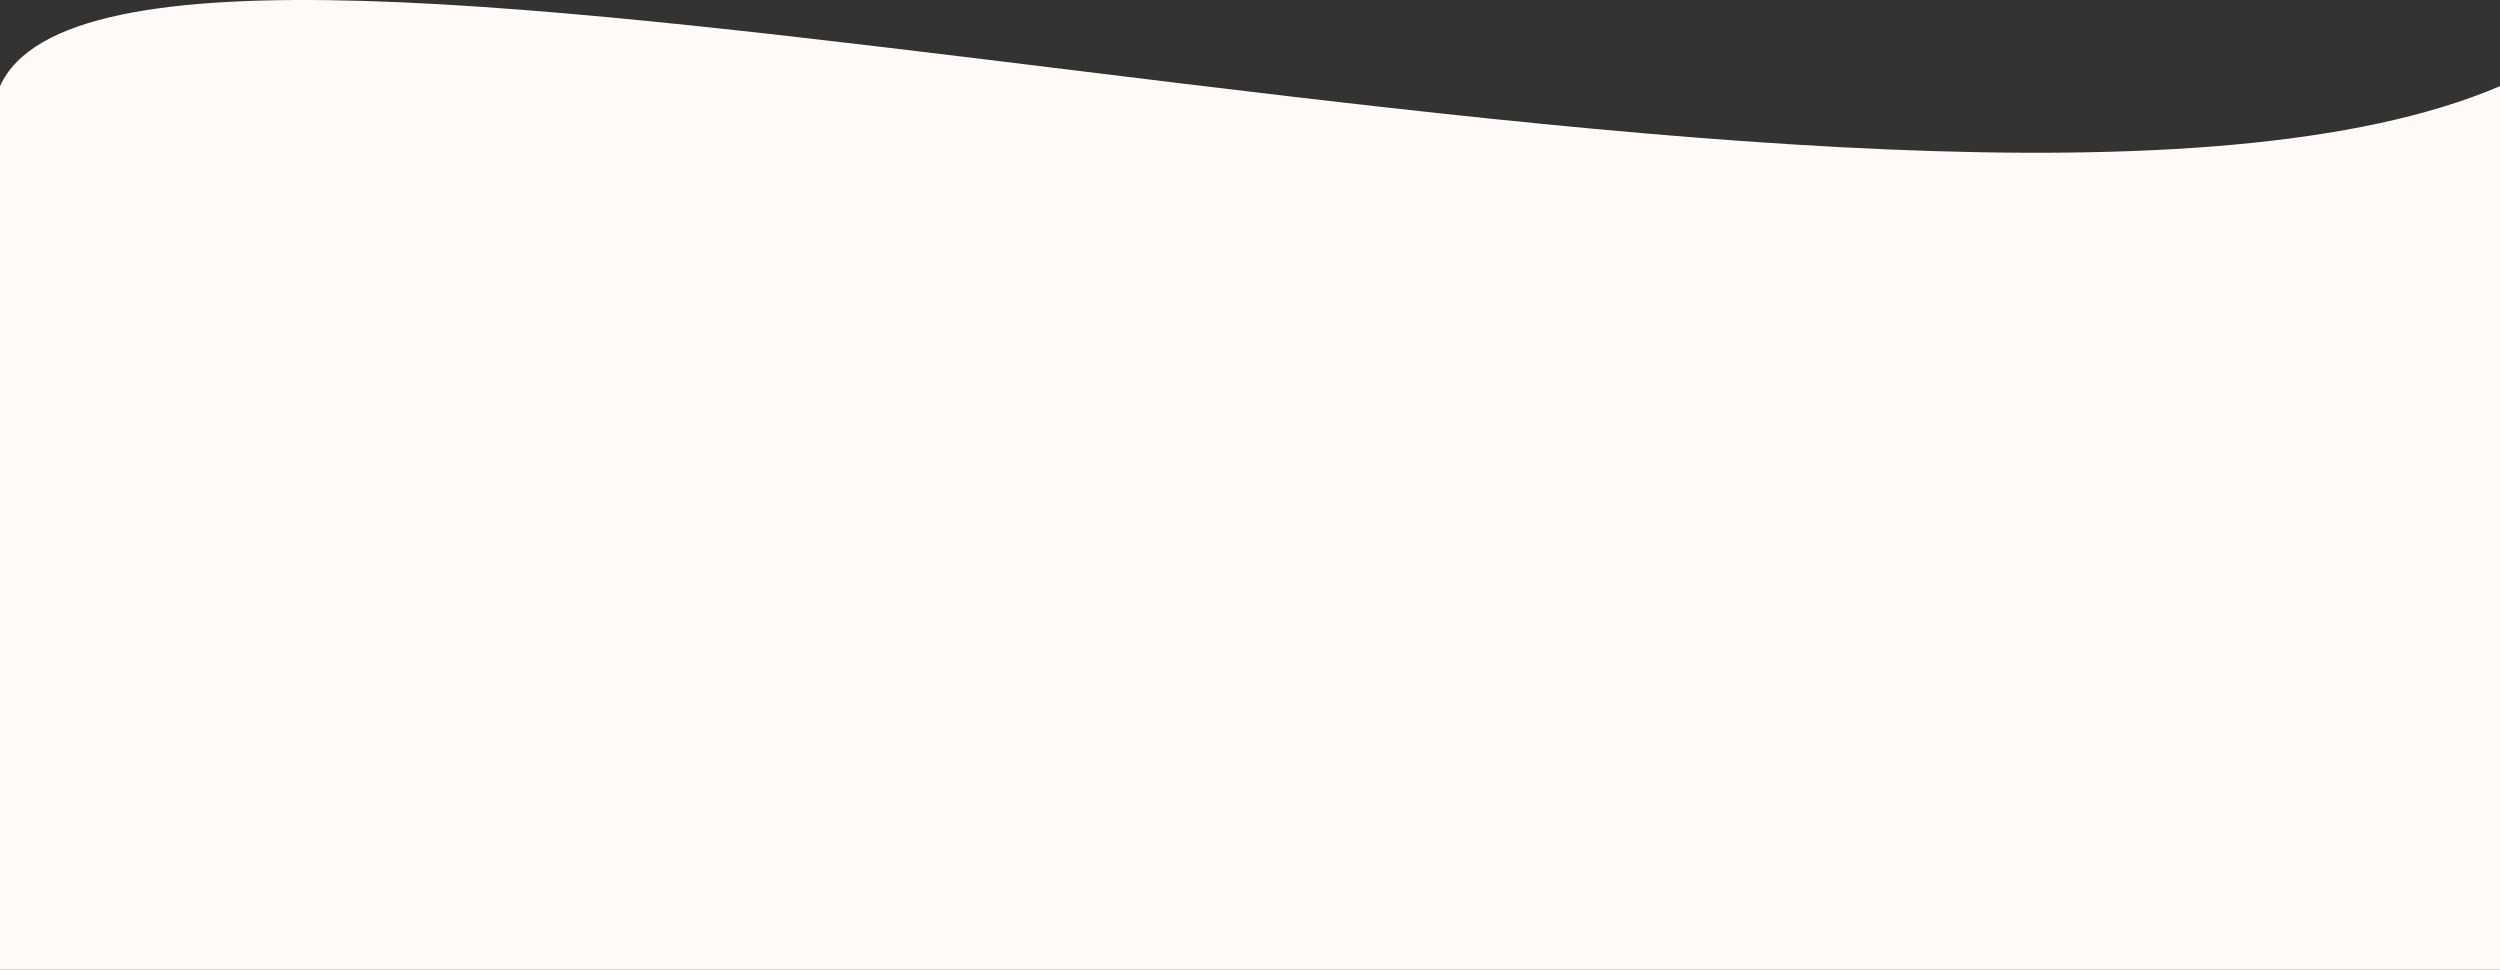 <svg width="1279" height="496" viewBox="0 0 1279 496" fill="none" xmlns="http://www.w3.org/2000/svg">
<rect x="0" y="0" width="1279" height="496" fill="#333333" stroke="none"/>
<path d="M0 44.075C65.5 -100.925 986.5 169.075 1279 44.075V496.075H0V44.075Z" fill="#FFFAF7"/>
</svg>

